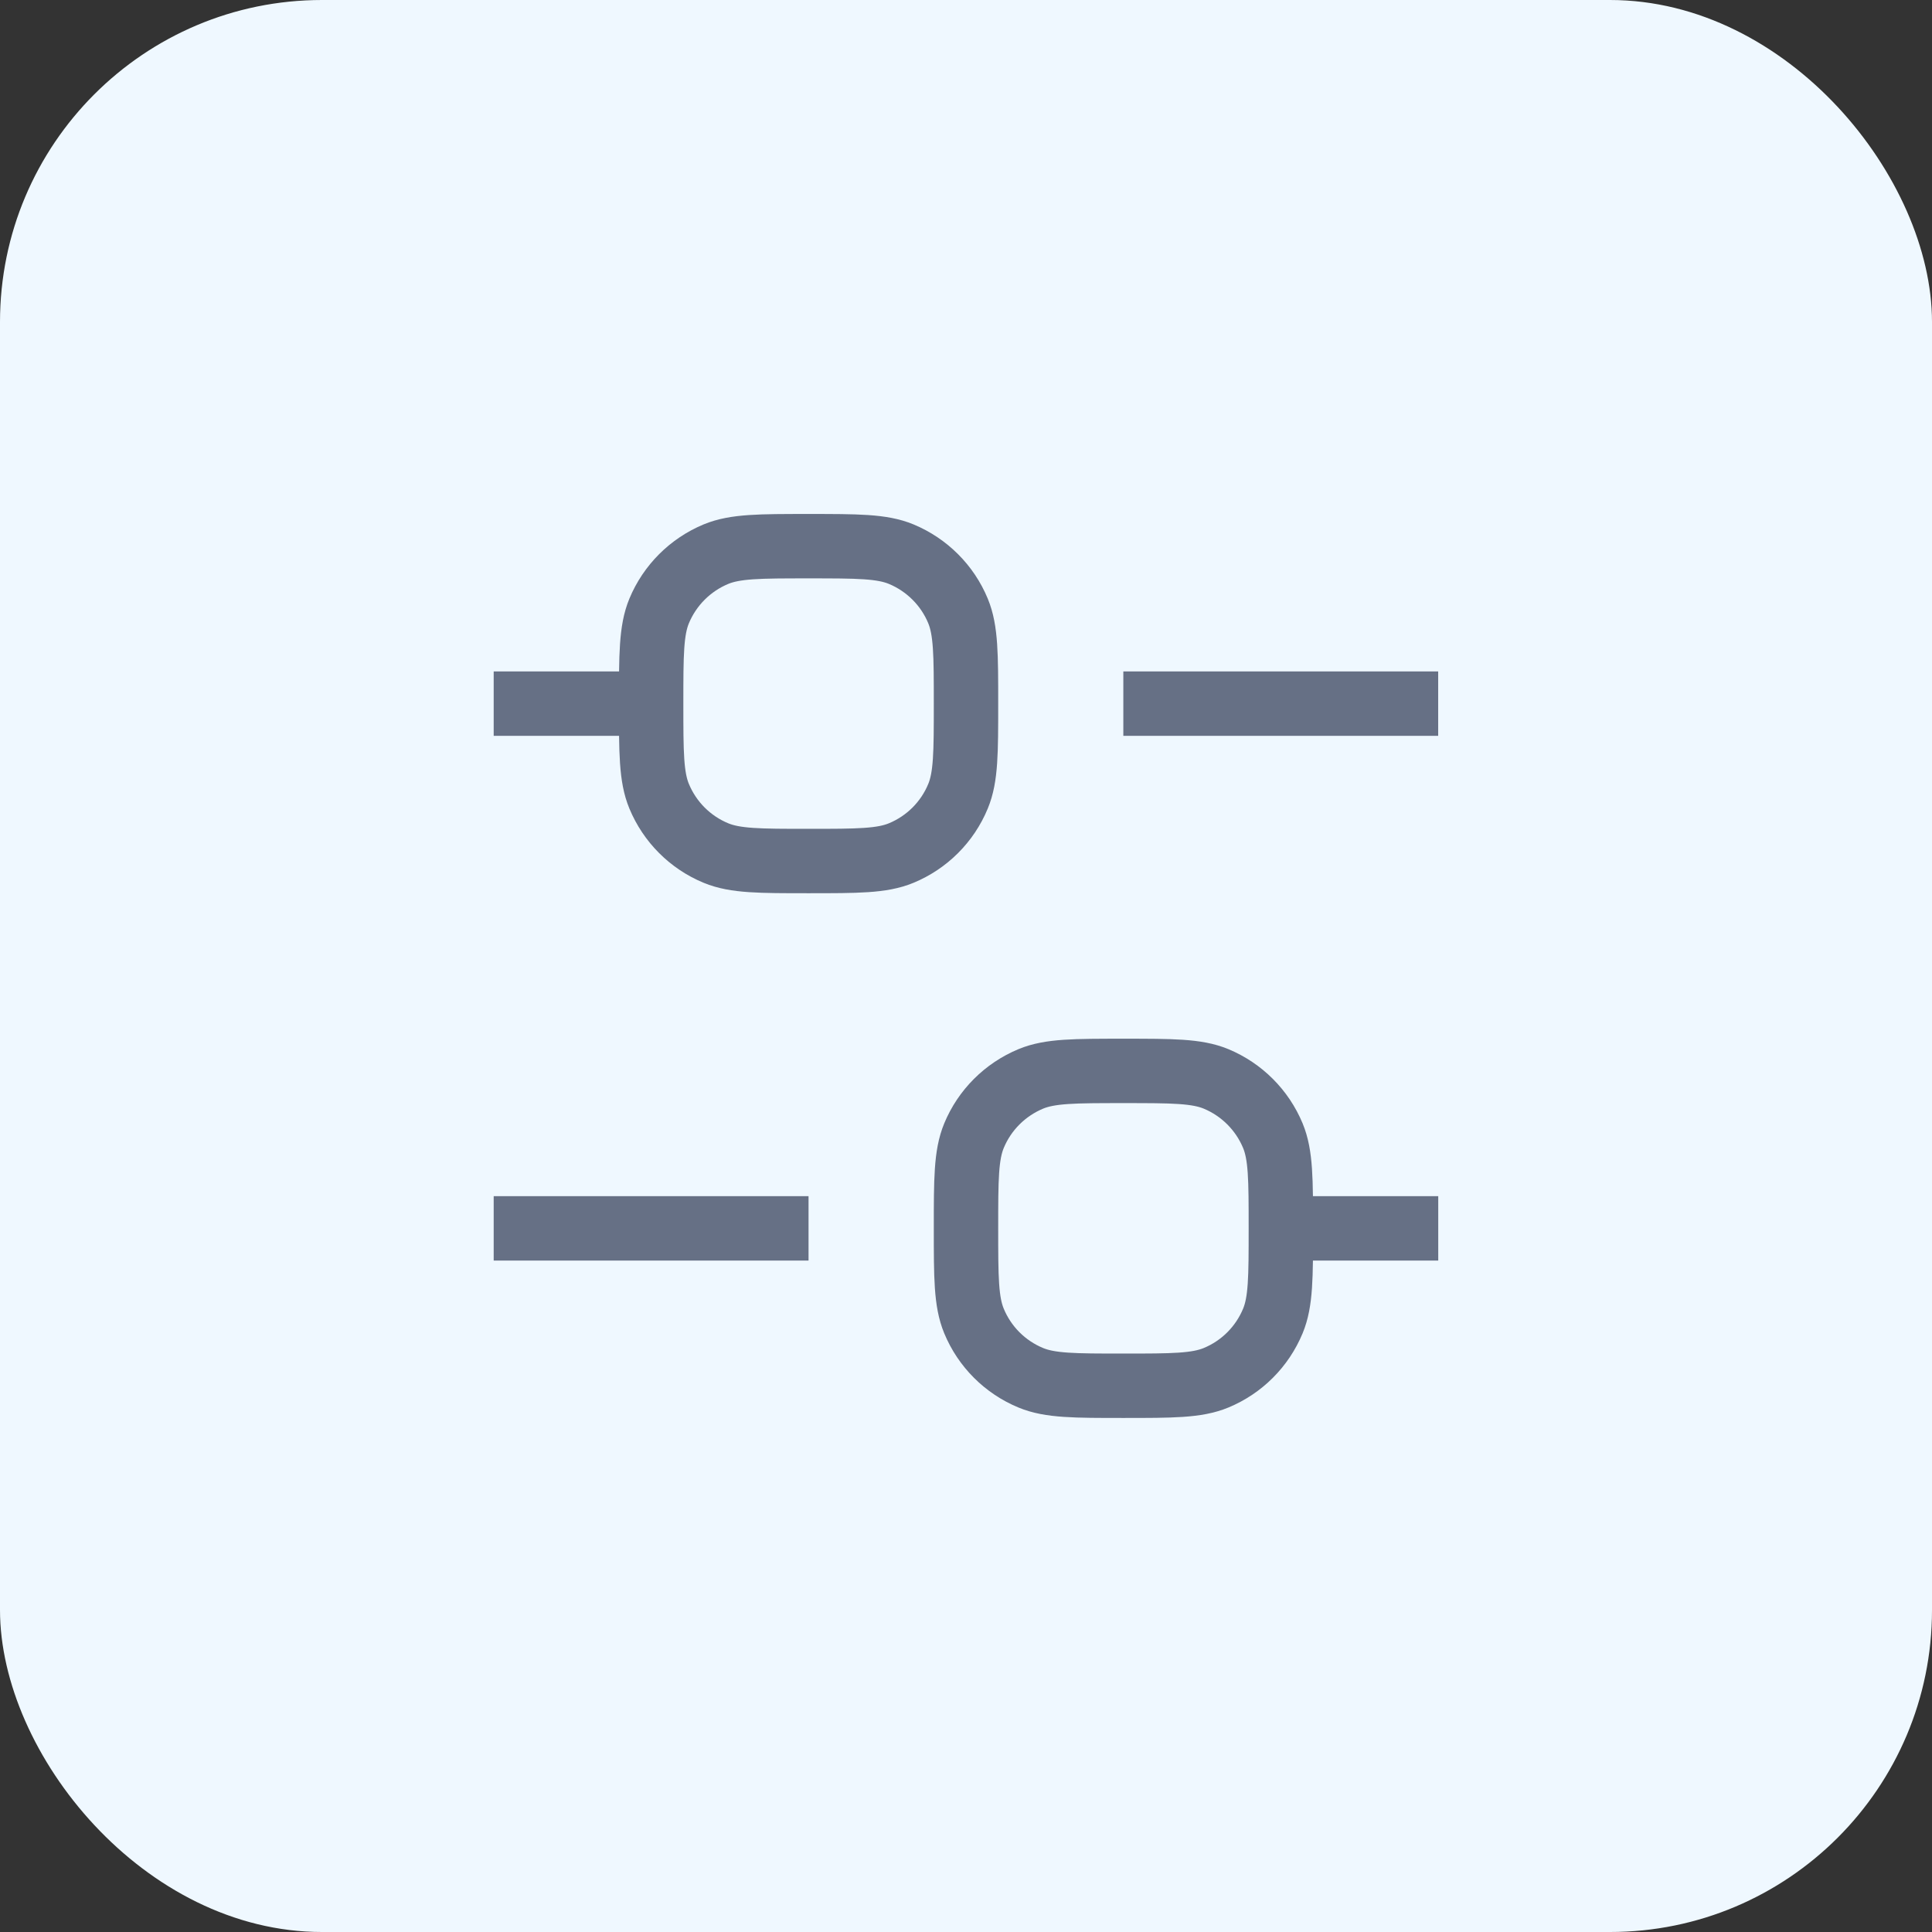 <svg width="30" height="30" viewBox="0 0 30 30" fill="none" xmlns="http://www.w3.org/2000/svg">
<rect x="0" y="0" width="30" height="30" fill="#333333" stroke="none"/>
<g style="mix-blend-mode:multiply">
<rect width="30" height="30" rx="5" fill="#EFF8FF"/>
<path d="M7.666 10.926H10.111" stroke="#667085" strokeLinecap="round" strokeLinejoin="round"/>
<path d="M7.666 19.074H12.555" stroke="#667085" strokeLinecap="round" strokeLinejoin="round"/>
<path d="M19.889 19.074H22.333" stroke="#667085" strokeLinecap="round" strokeLinejoin="round"/>
<path d="M17.443 10.926H22.332" stroke="#667085" strokeLinecap="round" strokeLinejoin="round"/>
<path d="M10.111 10.926C10.111 10.167 10.111 9.787 10.235 9.487C10.401 9.088 10.718 8.771 11.117 8.605C11.417 8.481 11.796 8.481 12.556 8.481C13.315 8.481 13.695 8.481 13.994 8.605C14.393 8.771 14.711 9.088 14.876 9.487C15 9.787 15 10.167 15 10.926C15 11.685 15 12.065 14.876 12.364C14.711 12.764 14.393 13.081 13.994 13.246C13.695 13.37 13.315 13.37 12.556 13.37C11.796 13.37 11.417 13.37 11.117 13.246C10.718 13.081 10.401 12.764 10.235 12.364C10.111 12.065 10.111 11.685 10.111 10.926Z" stroke="#667085"/>
<path d="M15 19.074C15 18.314 15 17.935 15.124 17.635C15.289 17.236 15.607 16.919 16.006 16.753C16.305 16.629 16.685 16.629 17.444 16.629C18.204 16.629 18.583 16.629 18.883 16.753C19.282 16.919 19.599 17.236 19.765 17.635C19.889 17.935 19.889 18.314 19.889 19.074C19.889 19.833 19.889 20.213 19.765 20.512C19.599 20.912 19.282 21.229 18.883 21.394C18.583 21.518 18.204 21.518 17.444 21.518C16.685 21.518 16.305 21.518 16.006 21.394C15.607 21.229 15.289 20.912 15.124 20.512C15 20.213 15 19.833 15 19.074Z" stroke="#667085"/>
</g>
</svg>
